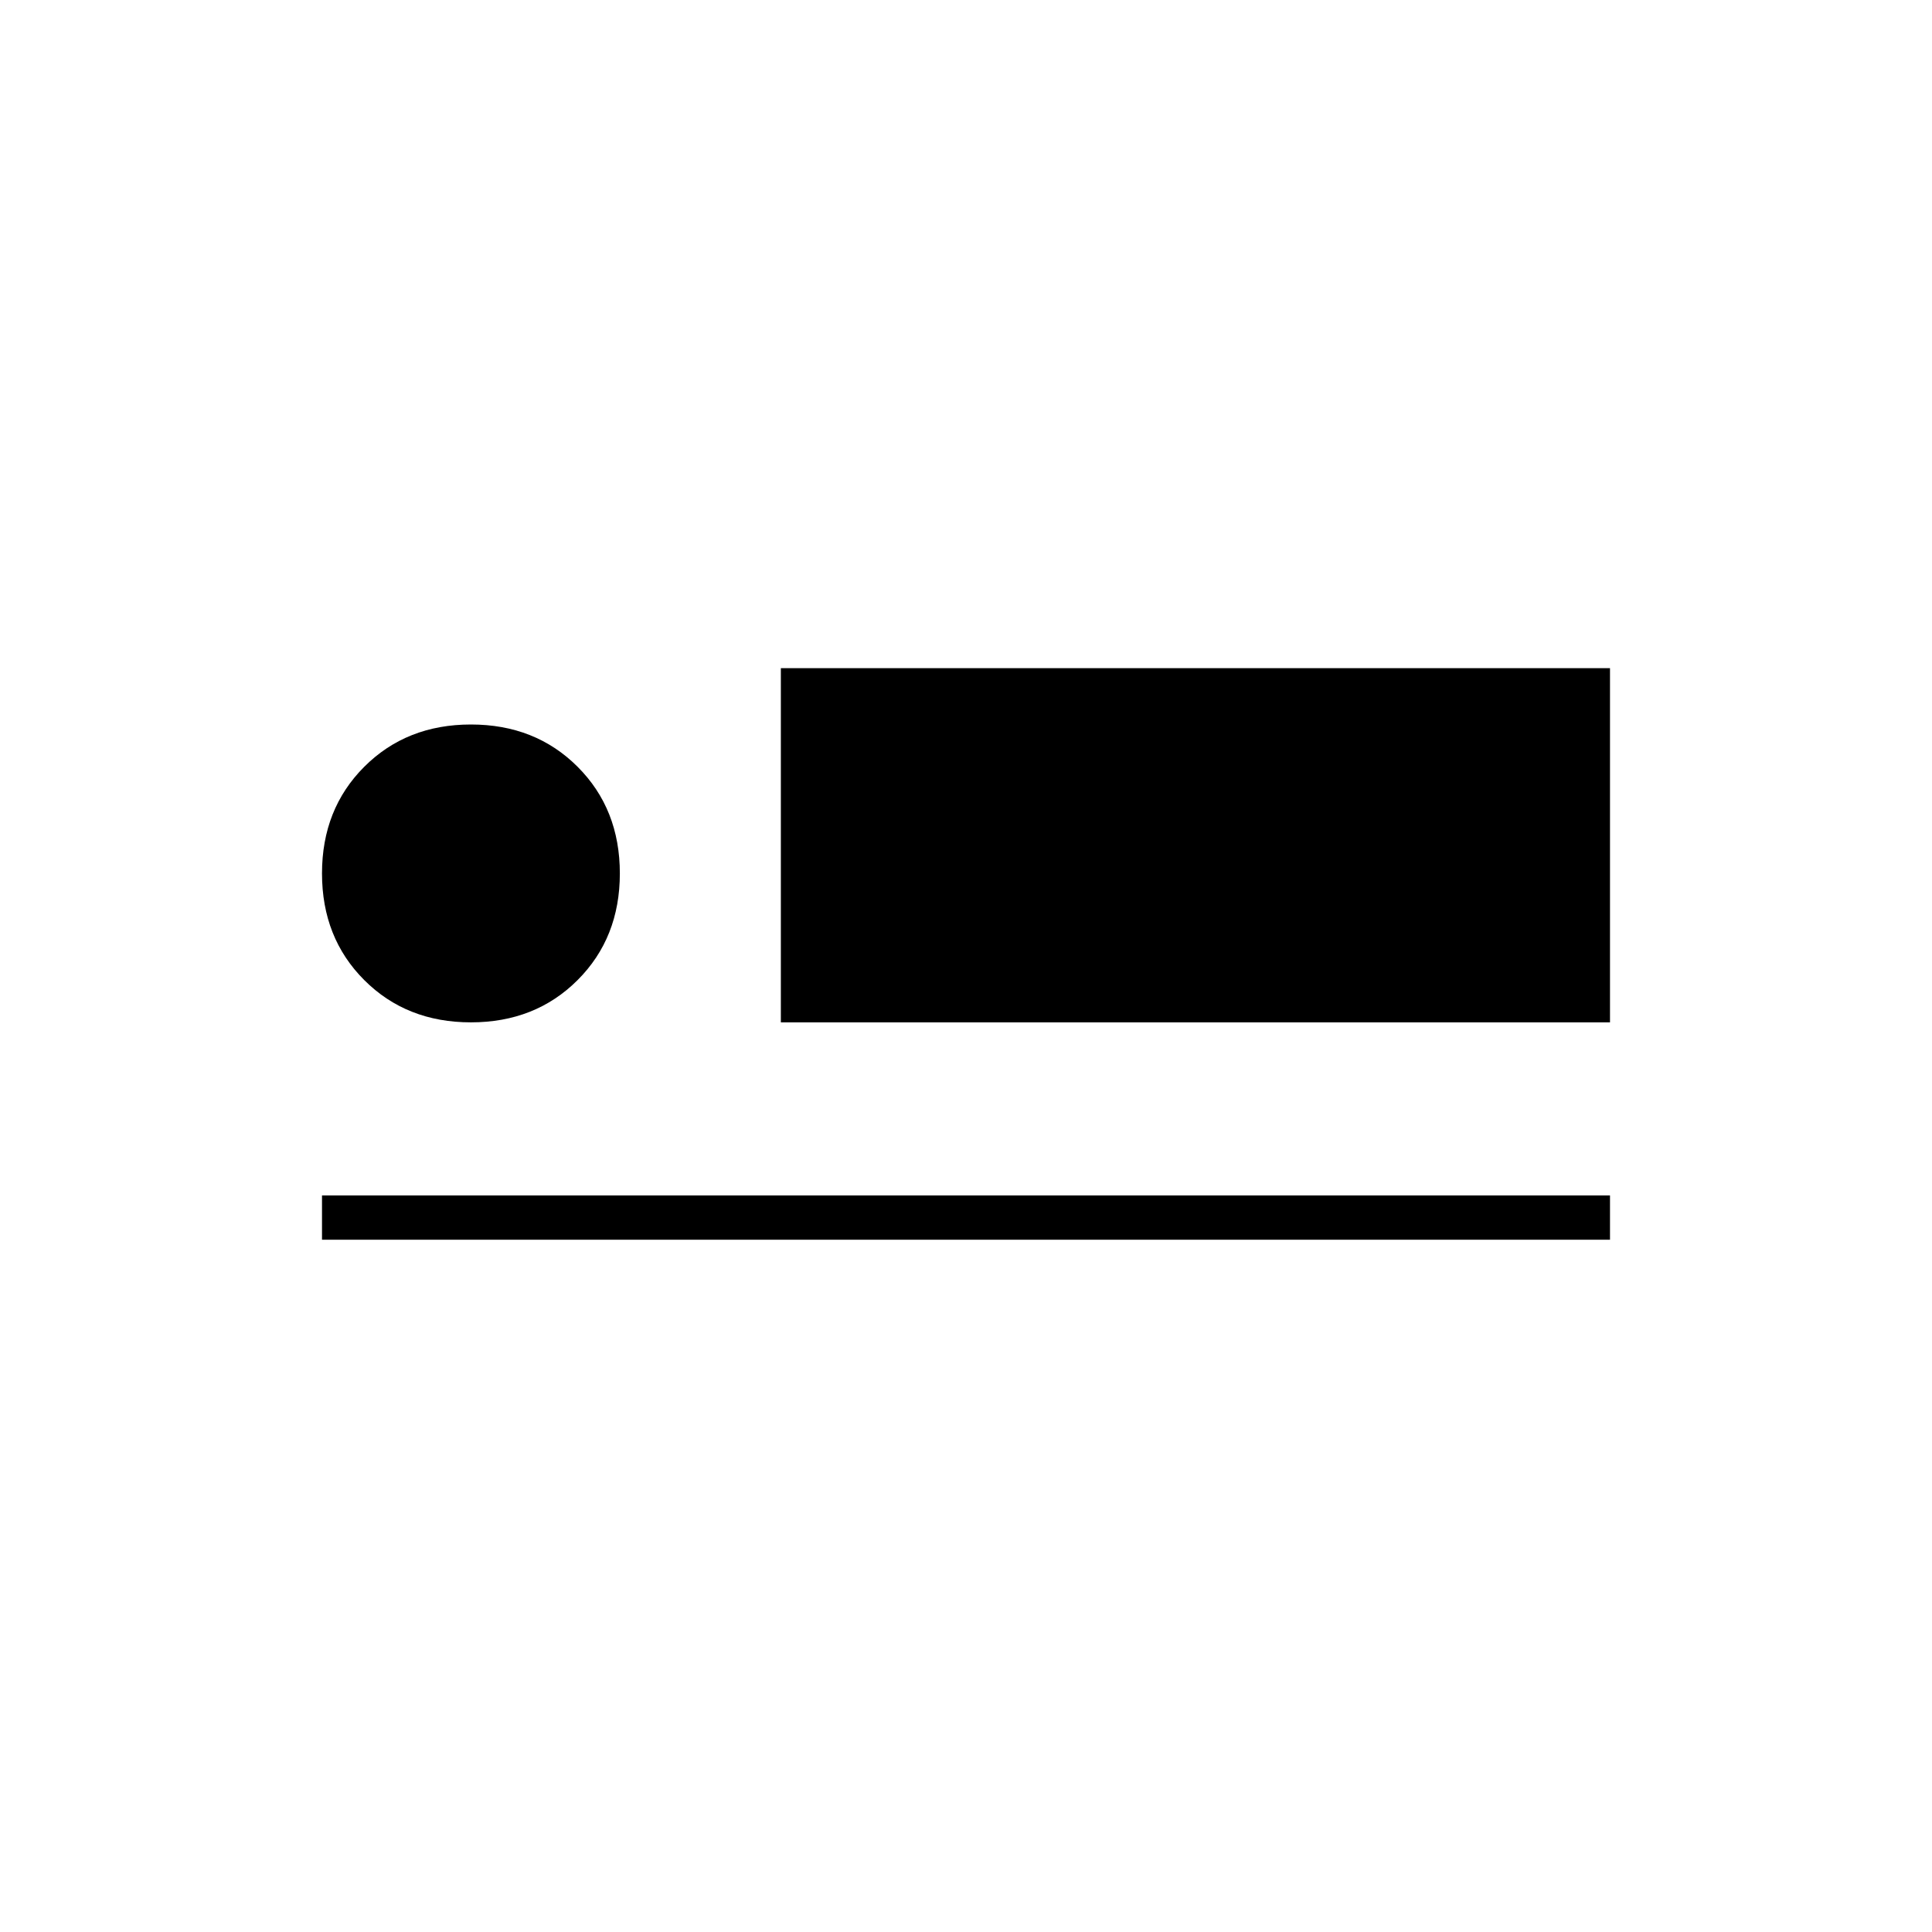 <svg xmlns="http://www.w3.org/2000/svg" height="48" width="48"><path d="M19.4 25.4V16.6H40V25.4ZM8 30.8V29.7H40V30.8ZM11.7 25.4Q10.1 25.4 9.05 24.35Q8 23.3 8 21.7Q8 20.1 9.05 19.05Q10.1 18 11.7 18Q13.3 18 14.35 19.05Q15.4 20.1 15.4 21.7Q15.4 23.3 14.35 24.35Q13.3 25.4 11.7 25.4Z"/></svg>